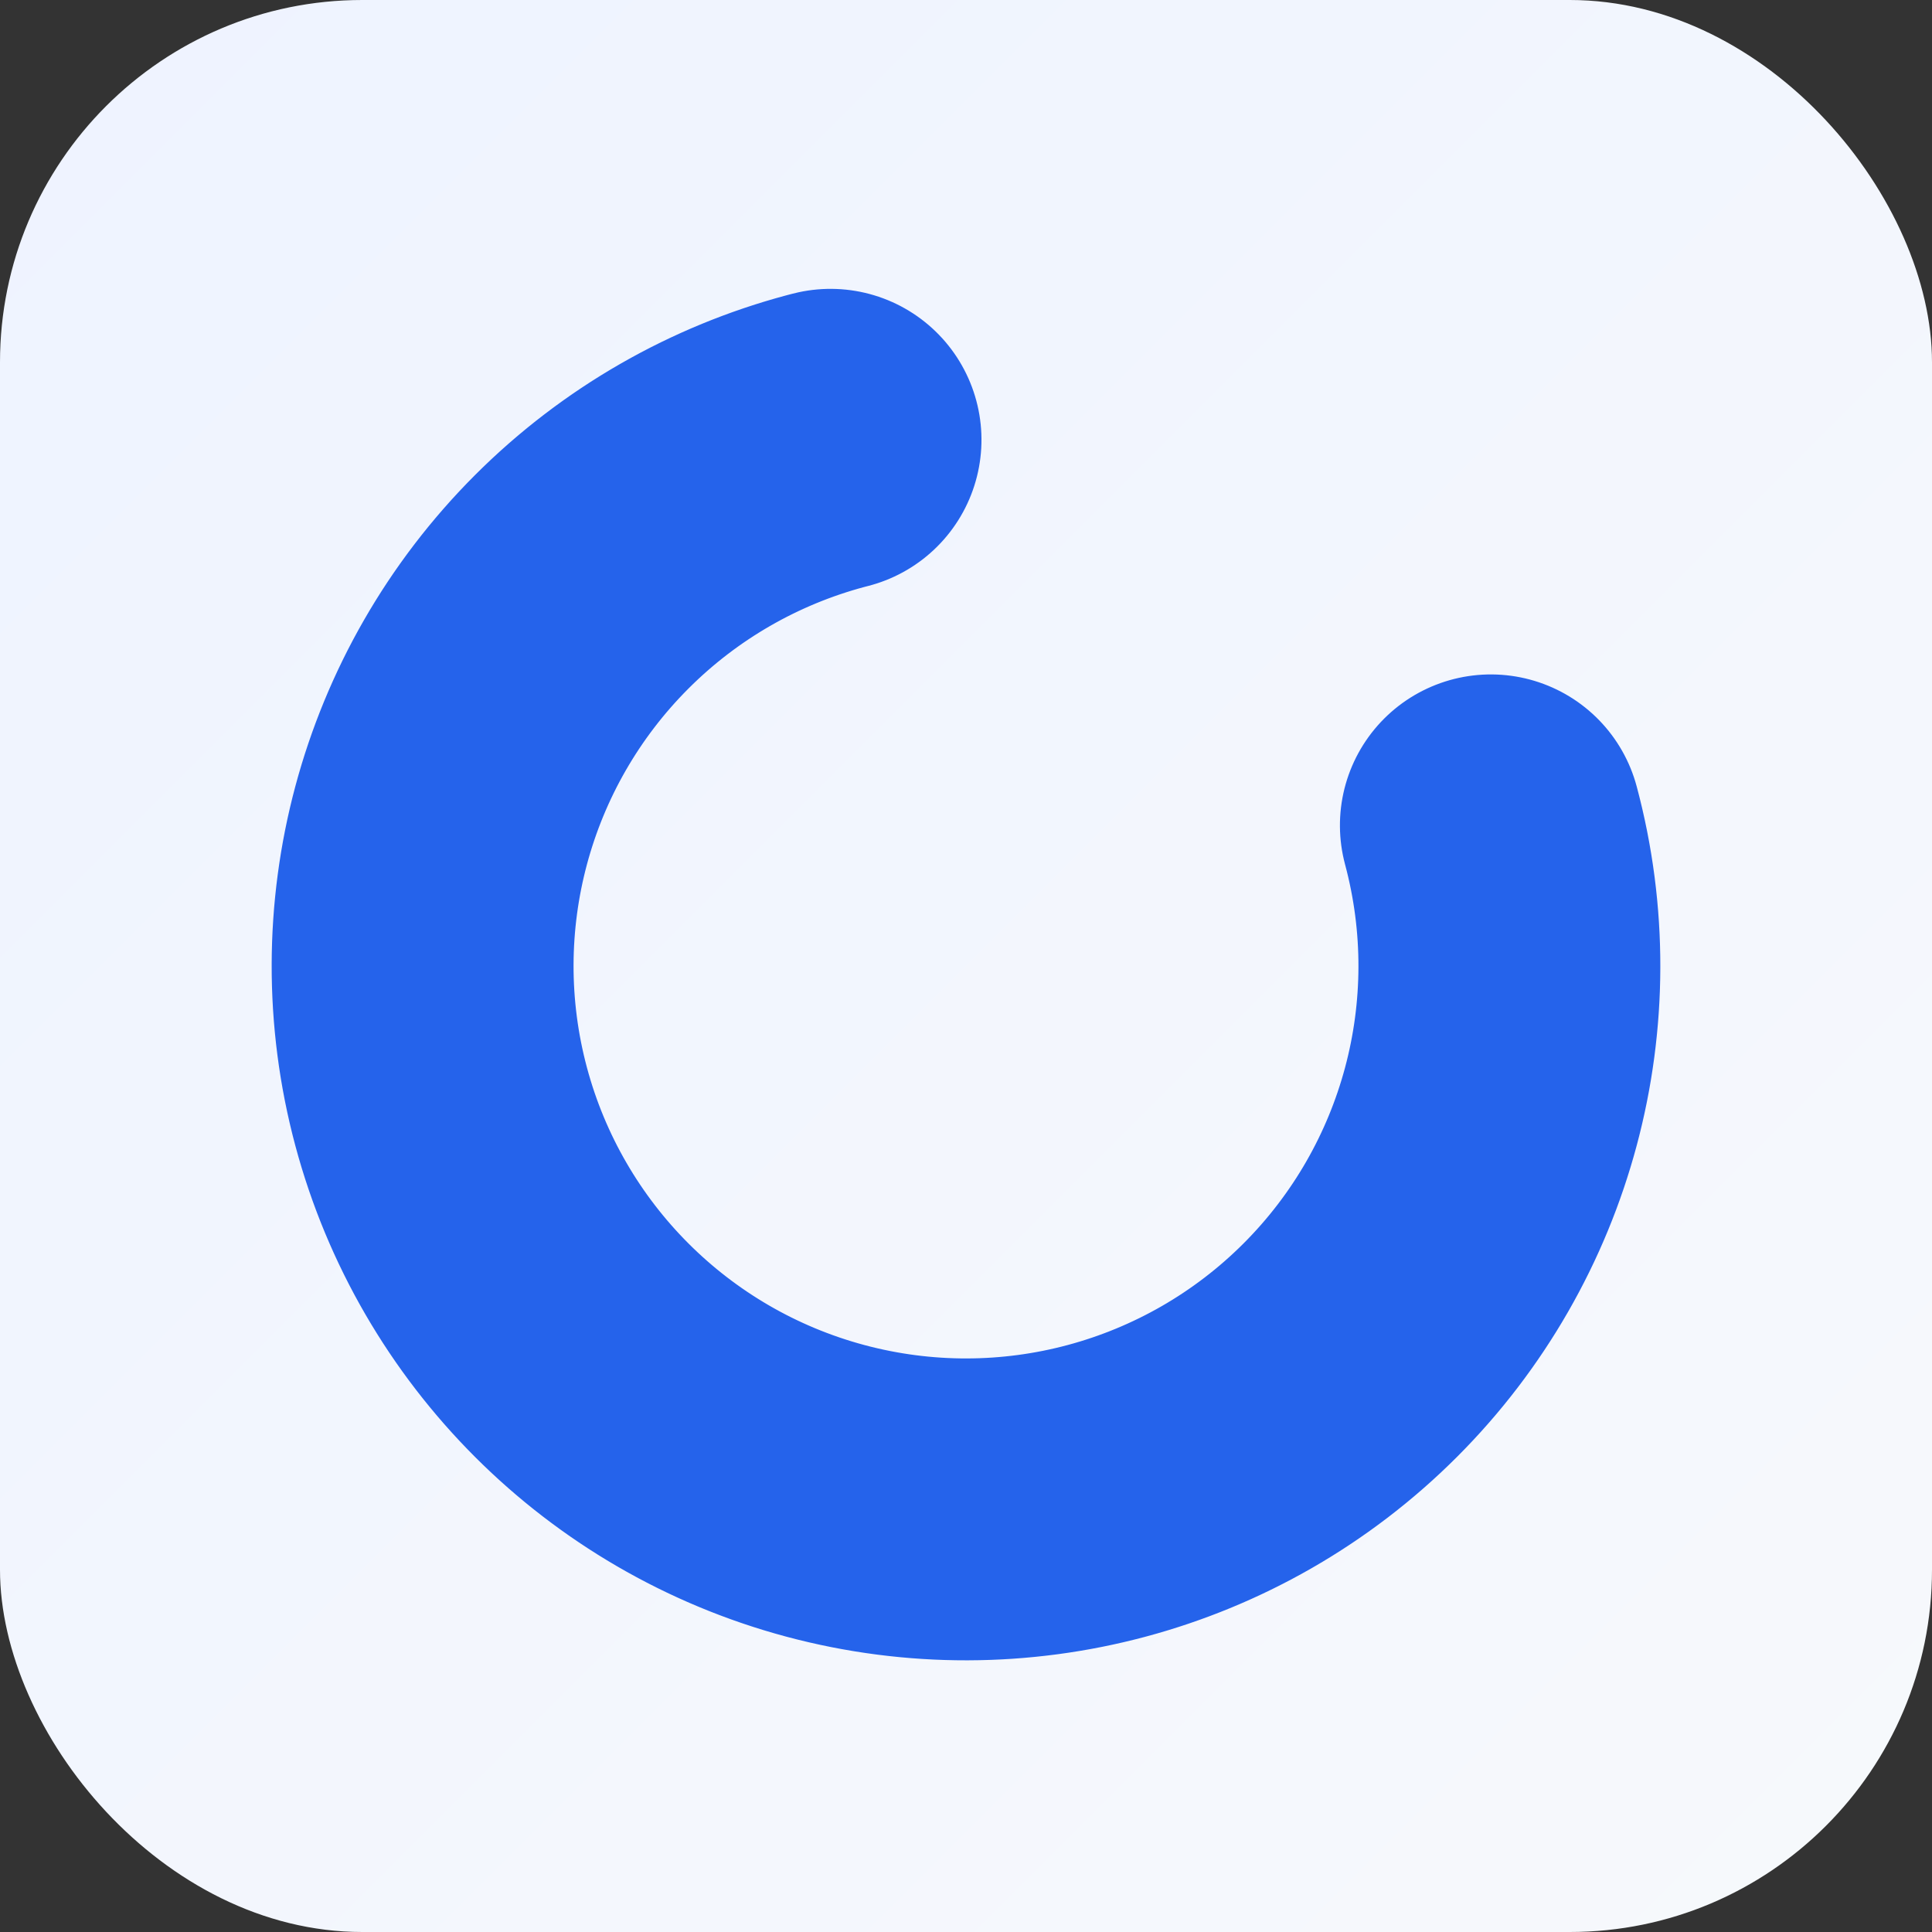 <?xml version="1.0" encoding="UTF-8"?>
<svg xmlns="http://www.w3.org/2000/svg" viewBox="0 0 64 64">
  <rect x="0" y="0" width="64" height="64" fill="#333333" stroke="none"/>
  <defs>
    <linearGradient id="g" x1="0" y1="0" x2="1" y2="1">
      <stop offset="0%" stop-color="#eef3ff"/>
      <stop offset="100%" stop-color="#f7f9fc"/>
    </linearGradient>
  </defs>
  <rect width="64" height="64" rx="12" fill="url(#g)"/>
  <circle cx="32" cy="32" r="18"
    fill="none"
    stroke="#2563eb"
    stroke-width="10"
    stroke-linecap="round"
    stroke-dasharray="85 45"
    transform="rotate(-15 32 32)"/>
</svg>
